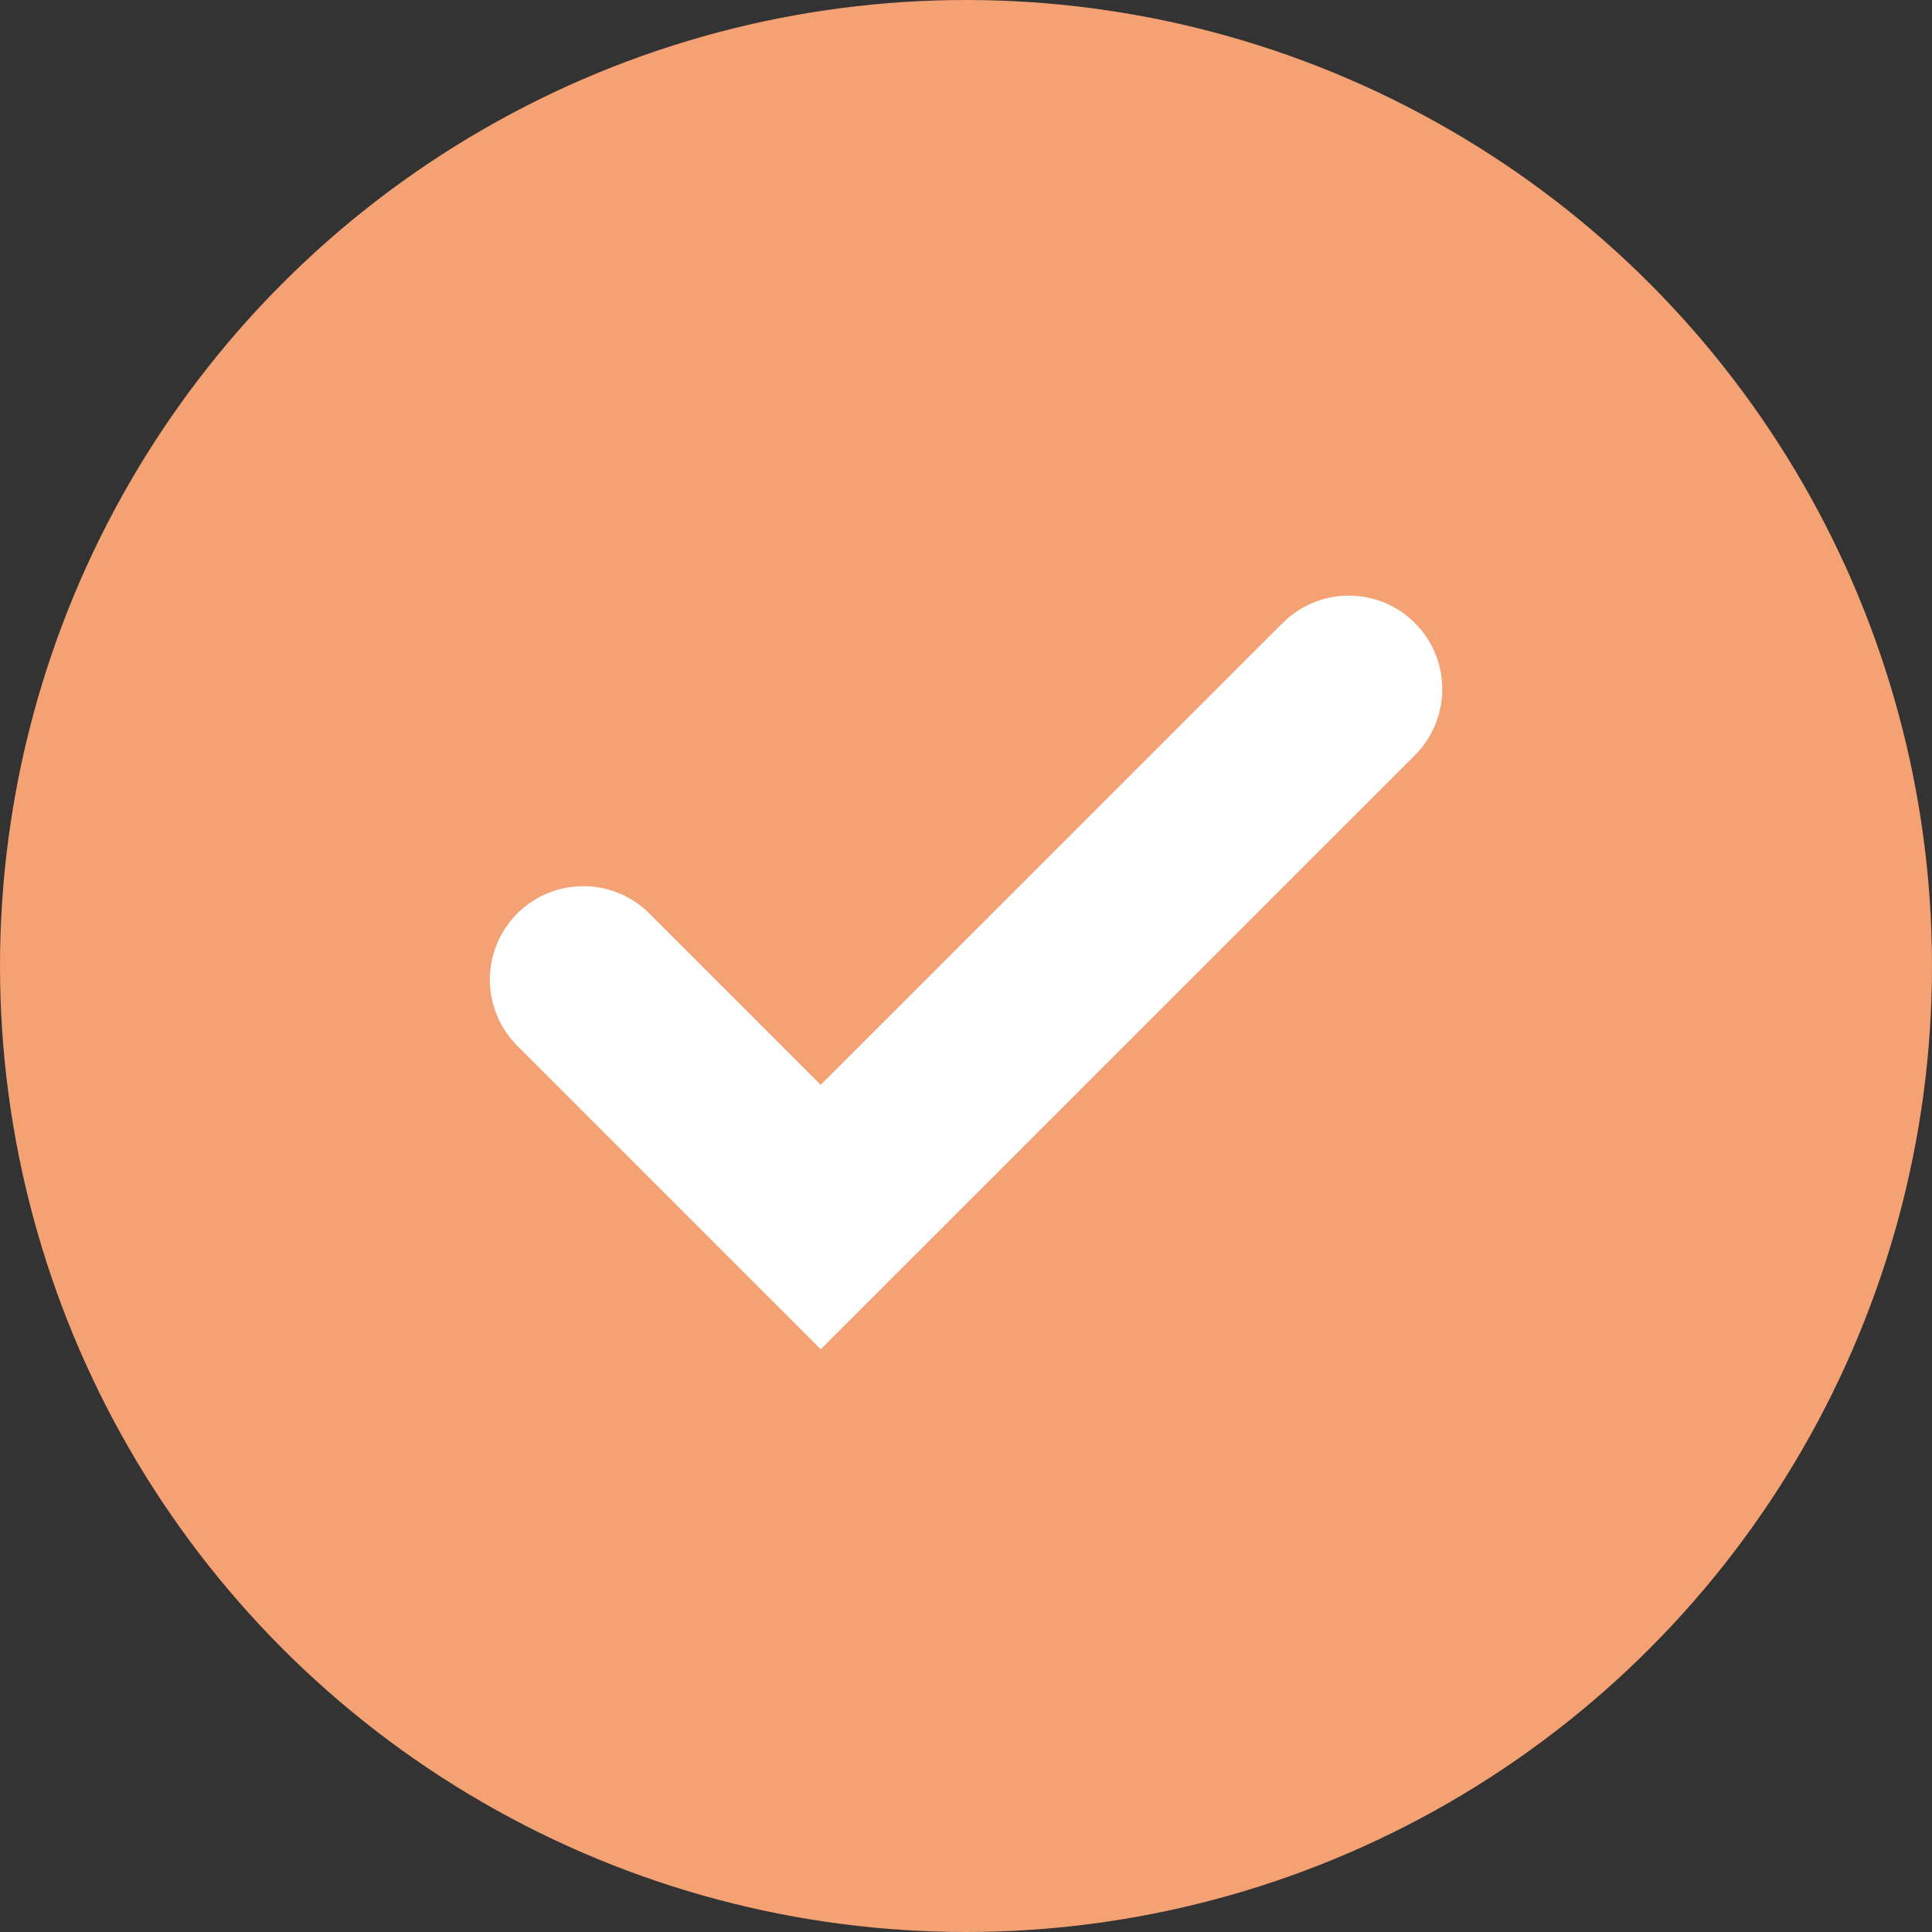 <svg xmlns="http://www.w3.org/2000/svg" width="31" height="31" viewBox="0 0 31 31">
  <rect x="0" y="0" width="31" height="31" fill="#333333" stroke="none"/>
  <g id="Сгруппировать_623" data-name="Сгруппировать 623" transform="translate(-825 -532)">
    <g id="Сгруппировать_620" data-name="Сгруппировать 620">
      <circle id="Эллипс_21" data-name="Эллипс 21" cx="15.5" cy="15.5" r="15.5" transform="translate(825 532)" fill="#f4a173"/>
      <path id="Контур_293" data-name="Контур 293" d="M-2726.708,15028.734l3.809,3.809,8.473-8.471" transform="translate(3561.068 -14481.015)" fill="none" stroke="#fff" stroke-linecap="round" stroke-width="3"/>
    </g>
  </g>
</svg>
